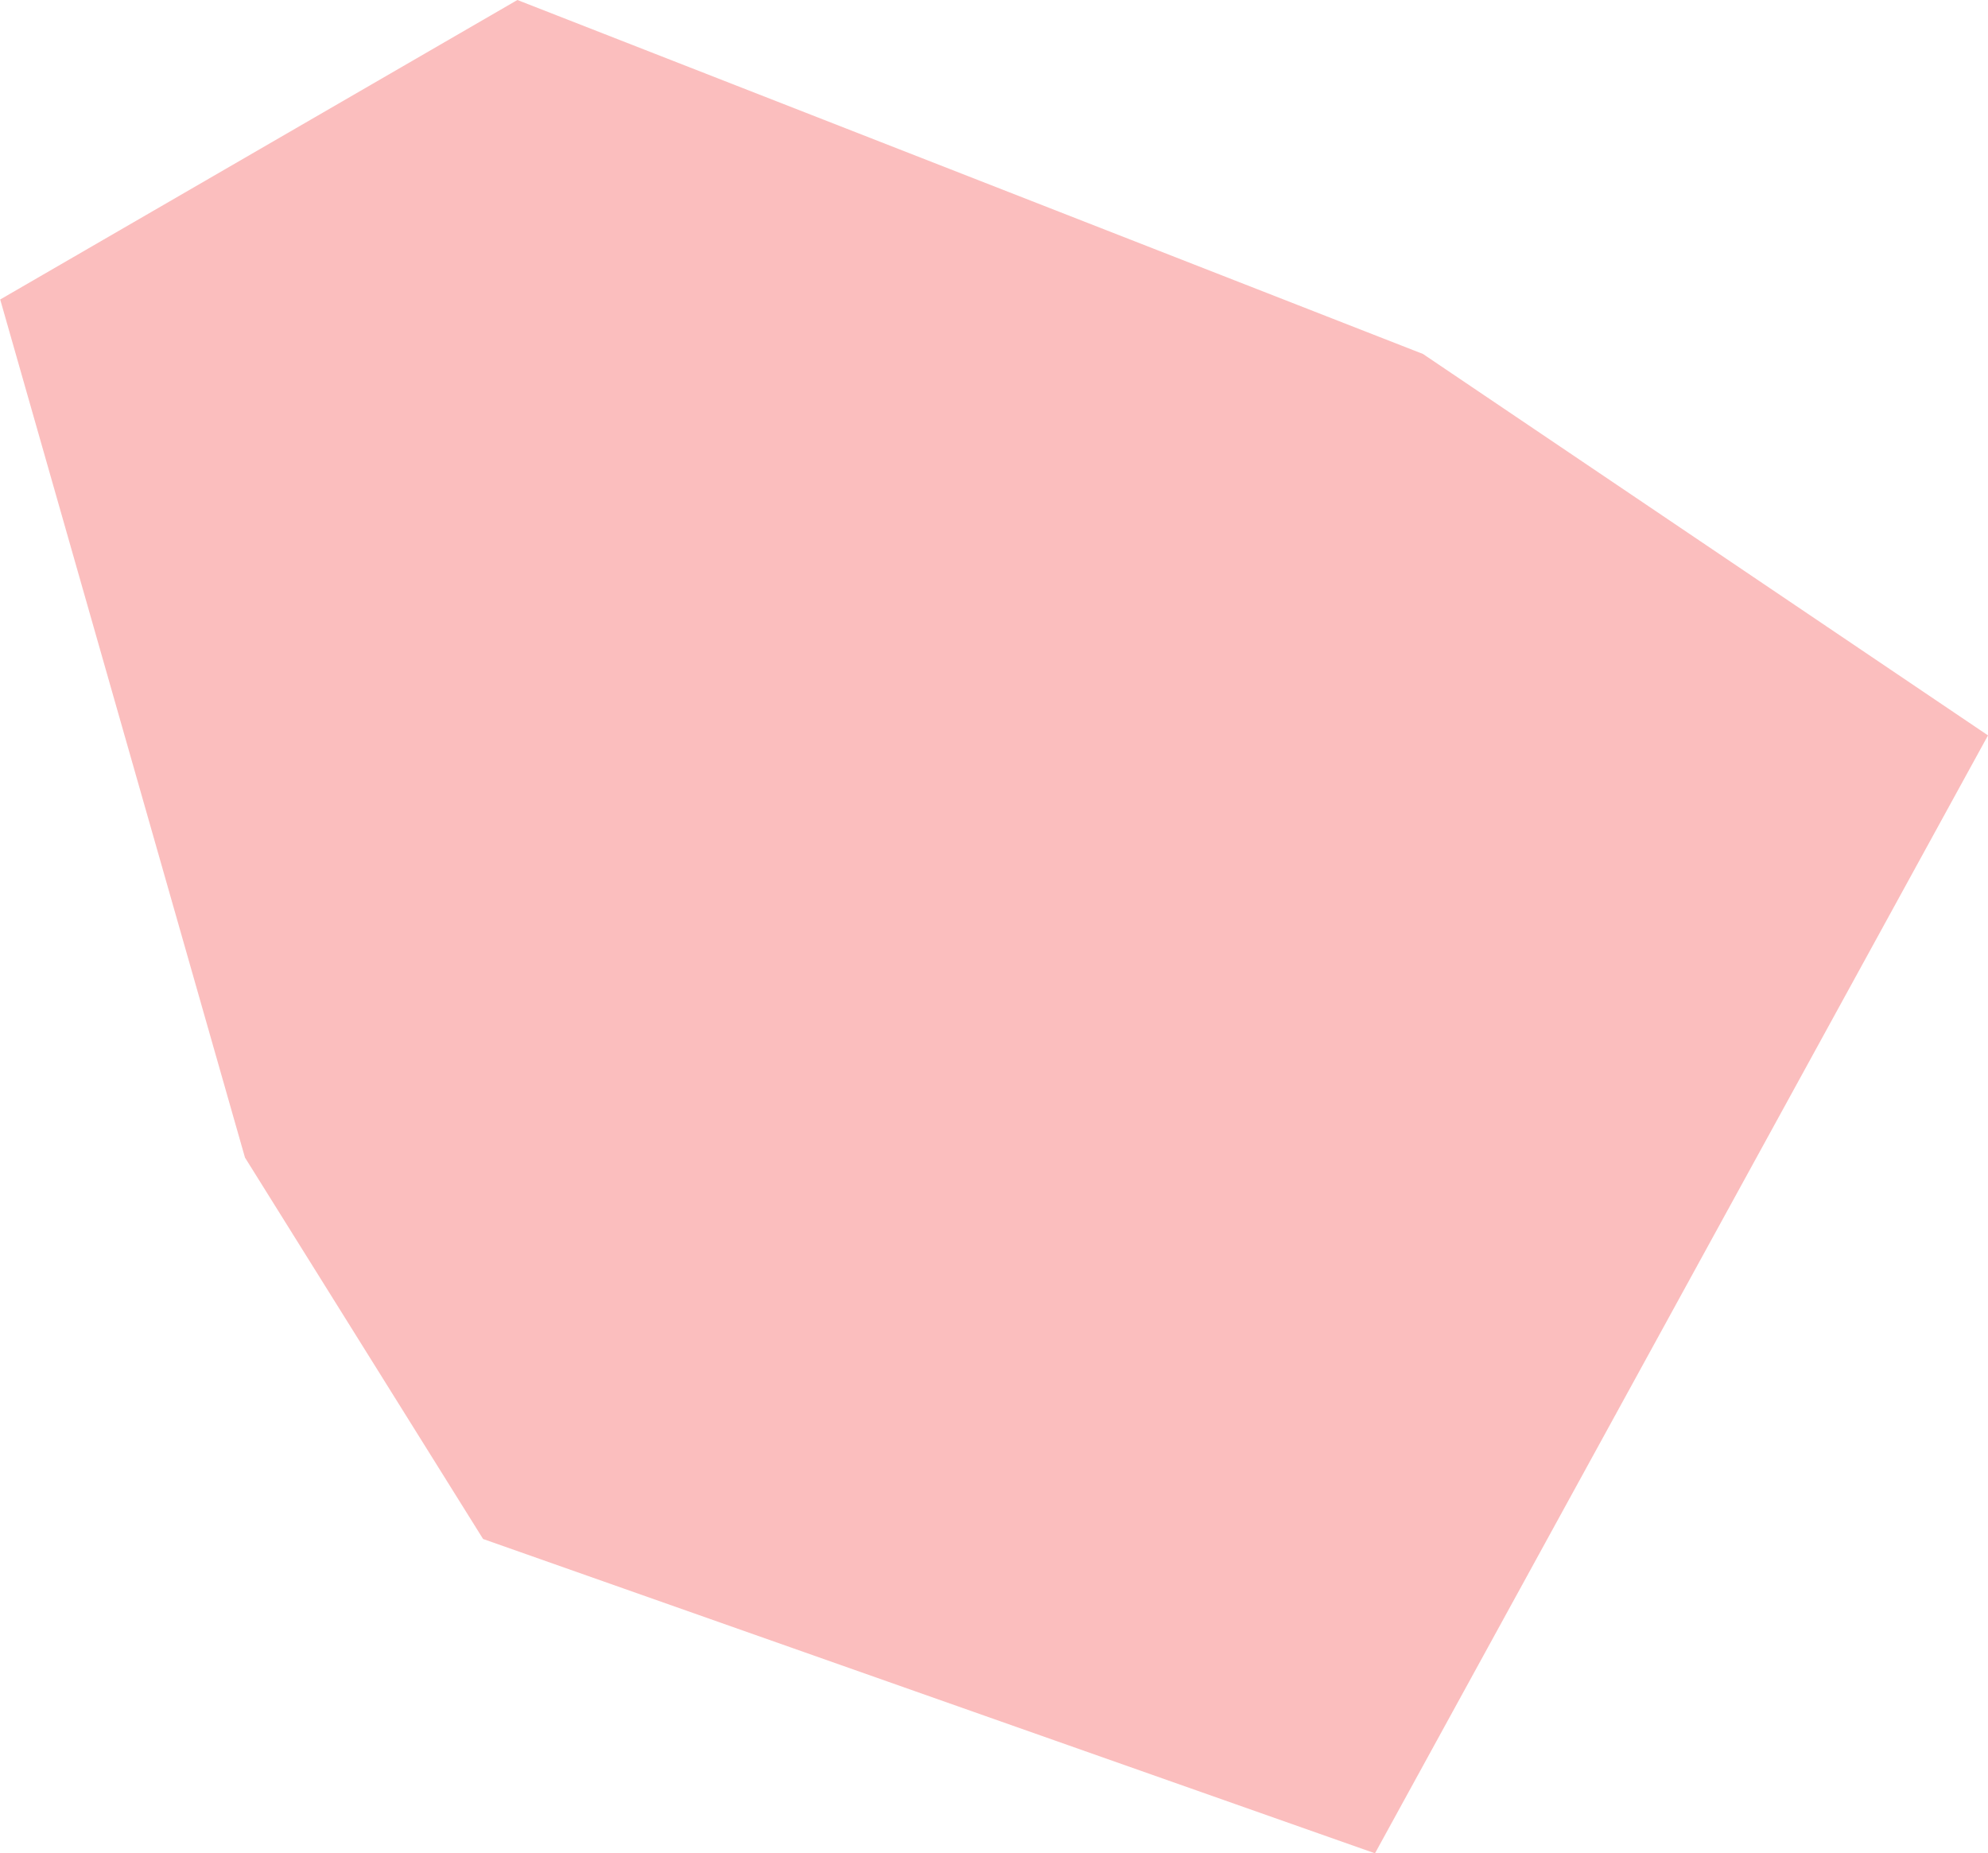 <svg xmlns="http://www.w3.org/2000/svg" width="50.354" height="46.938" viewBox="0 0 50.354 46.938"><path d="M420.575,534.847l6.031,9.66,22.591,7.961,15.527-28.313-14.311-9.66-22.938-8.965-13.1,7.585Z" transform="translate(-414.37 -505.53)" fill="#fbbebe"/></svg>